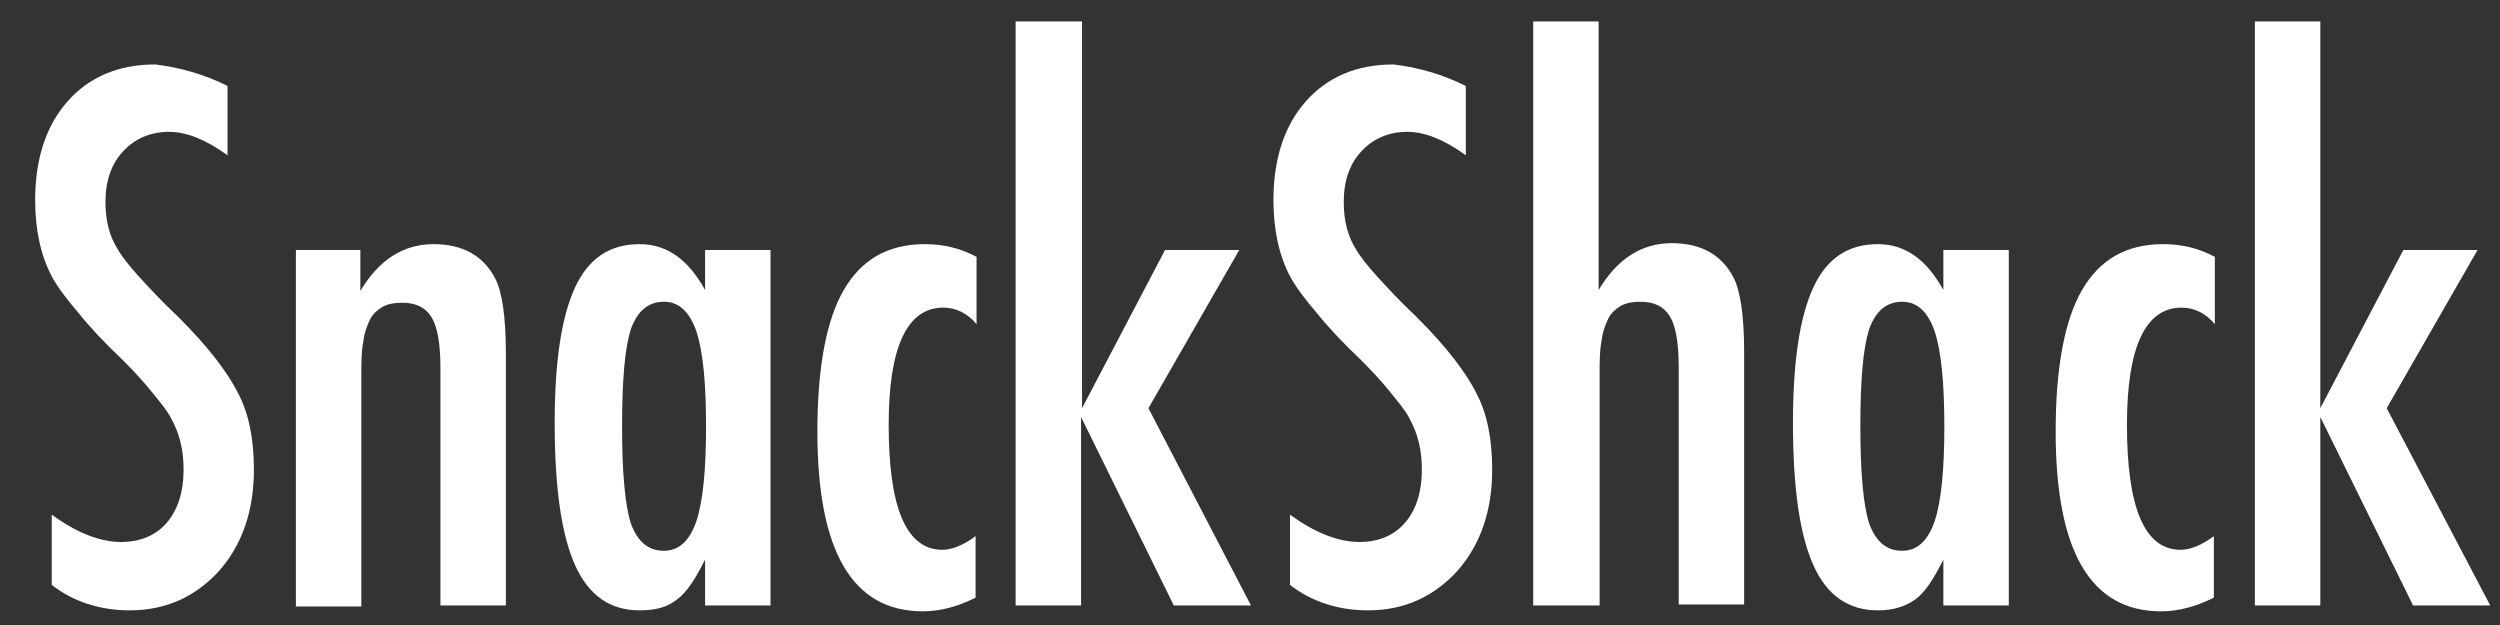<?xml version="1.0" encoding="utf-8"?>
<!-- Generator: Adobe Illustrator 18.1.1, SVG Export Plug-In . SVG Version: 6.00 Build 0)  -->
<svg version="1.1" id="Capa_1" xmlns="http://www.w3.org/2000/svg" xmlns:xlink="http://www.w3.org/1999/xlink" x="0px" y="0px"
	 viewBox="345 -88.5 256 64" enable-background="new 345 -88.5 256 64" xml:space="preserve">
<rect x="345" y="-88.5" width="256" height="64" fill="#333333" stroke="none"/>
<g>
	<path fill="#FFFFFF" d="M368.3-79.7v7.1c-2.2-1.6-4.2-2.4-6-2.4c-1.9,0-3.5,0.7-4.7,2c-1.2,1.3-1.8,3-1.8,5.2
		c0,1.9,0.4,3.5,1.3,4.9c0.4,0.7,1.2,1.7,2.2,2.8c1,1.1,2.3,2.5,4,4.1c3,3,5,5.6,6.1,7.8c1.1,2.1,1.6,4.7,1.6,7.8
		c0,4.2-1.2,7.7-3.6,10.4c-2.4,2.6-5.4,4-9.1,4c-3.1,0-5.8-0.9-8-2.6v-7.2c2.6,1.9,5,2.8,7.1,2.8c2,0,3.6-0.7,4.7-2
		c1.1-1.3,1.7-3.1,1.7-5.4c0-2-0.4-3.7-1.3-5.3c-0.4-0.8-1.1-1.6-1.9-2.6c-0.8-1-1.8-2.1-3-3.3c-1.9-1.8-3.4-3.4-4.6-4.9
		c-1.2-1.4-2.1-2.6-2.7-3.7c-1.1-2.1-1.7-4.7-1.7-7.8c0-4.2,1.1-7.6,3.3-10.1c2.2-2.5,5.2-3.8,9-3.8
		C363.4-81.6,365.9-80.9,368.3-79.7z"/>
	<path fill="#FFFFFF" d="M375.2-62.9h6.7v4.2c1.9-3.2,4.4-4.8,7.5-4.8c3,0,5.1,1.2,6.3,3.5c0.7,1.3,1.1,3.9,1.1,7.6v25.9h-6.7
		l0-24.3c0-2.5-0.3-4.2-0.9-5.2c-0.6-1-1.6-1.5-3-1.5c-0.8,0-1.4,0.1-2,0.4c-0.5,0.3-1,0.7-1.3,1.3c-0.3,0.6-0.6,1.4-0.7,2.3
		c-0.2,1-0.2,2.1-0.2,3.6v23.5h-6.7V-62.9z"/>
	<path fill="#FFFFFF" d="M423.9-62.9v36.4h-6.7v-4.7c-1,2-1.9,3.4-2.9,4.1c-1,0.8-2.2,1.1-3.8,1.1c-3,0-5.2-1.5-6.6-4.6
		s-2.1-7.9-2.1-14.6c0-6.3,0.7-10.9,2.1-13.9c1.4-3,3.6-4.4,6.6-4.4c2.8,0,5,1.6,6.7,4.7v-4.1H423.9z M408.7-44.9
		c0,4.8,0.3,8.1,0.9,10c0.7,1.9,1.8,2.8,3.4,2.8c1.5,0,2.6-1,3.3-3c0.7-2.1,1-5.4,1-9.7c0-4.4-0.3-7.7-1-9.8c-0.7-2-1.8-3-3.3-3
		c-1.6,0-2.7,0.9-3.4,2.8C409-52.9,408.7-49.7,408.7-44.9z"/>
	<path fill="#FFFFFF" d="M445-62.2v6.9c-0.9-1.1-2.1-1.7-3.4-1.7c-3.7,0-5.6,4-5.6,12c0,8.5,1.8,12.8,5.5,12.8c1,0,2.2-0.5,3.4-1.4
		v6.3c-1.8,0.9-3.6,1.4-5.4,1.4c-7.2,0-10.8-6.1-10.8-18.4c0-6.5,0.9-11.4,2.7-14.5c1.8-3.1,4.5-4.7,8.3-4.7
		C441.6-63.5,443.3-63.1,445-62.2z"/>
	<path fill="#FFFFFF" d="M449.1-86.3h6.7v39.6l8.5-16.2h7.6l-9.3,16.2l10.5,20.2h-7.9l-9.5-19.3v19.3h-6.7V-86.3z"/>
	<path fill="#FFFFFF" d="M495.1-79.7v7.1c-2.2-1.6-4.2-2.4-6-2.4c-1.9,0-3.5,0.7-4.7,2c-1.2,1.3-1.8,3-1.8,5.2
		c0,1.9,0.4,3.5,1.3,4.9c0.4,0.7,1.2,1.7,2.2,2.8c1,1.1,2.3,2.5,4,4.1c3,3,5,5.6,6.1,7.8c1.1,2.1,1.6,4.7,1.6,7.8
		c0,4.2-1.2,7.7-3.6,10.4c-2.4,2.6-5.4,4-9.1,4c-3.1,0-5.8-0.9-8-2.6v-7.2c2.6,1.9,5,2.8,7.1,2.8c2,0,3.6-0.7,4.7-2
		c1.1-1.3,1.7-3.1,1.7-5.4c0-2-0.4-3.7-1.3-5.3c-0.4-0.8-1.1-1.6-1.9-2.6c-0.8-1-1.8-2.1-3-3.3c-1.9-1.8-3.4-3.4-4.6-4.9
		c-1.2-1.4-2.1-2.6-2.7-3.7c-1.1-2.1-1.7-4.7-1.7-7.8c0-4.2,1.1-7.6,3.3-10.1c2.2-2.5,5.2-3.8,9-3.8
		C490.2-81.6,492.7-80.9,495.1-79.7z"/>
	<path fill="#FFFFFF" d="M502-86.3h6.7v27.5c1.9-3.2,4.4-4.8,7.5-4.8c3,0,5.1,1.2,6.3,3.5c0.7,1.3,1.1,3.9,1.1,7.6v25.9h-6.7l0-24.3
		c0-2.5-0.3-4.2-0.9-5.2c-0.6-1-1.6-1.5-3-1.5c-0.8,0-1.4,0.1-2,0.4c-0.5,0.3-1,0.7-1.3,1.3c-0.3,0.6-0.6,1.4-0.7,2.3
		c-0.2,1-0.2,2.1-0.2,3.6v23.5H502V-86.3z"/>
	<path fill="#FFFFFF" d="M550.7-62.9v36.4h-6.7v-4.7c-1,2-1.9,3.4-2.9,4.1s-2.2,1.1-3.8,1.1c-3,0-5.2-1.5-6.6-4.6s-2.1-7.9-2.1-14.6
		c0-6.3,0.7-10.9,2.1-13.9c1.4-3,3.6-4.4,6.6-4.4c2.8,0,5,1.6,6.7,4.7v-4.1H550.7z M535.5-44.9c0,4.8,0.3,8.1,0.9,10
		c0.7,1.9,1.8,2.8,3.4,2.8c1.5,0,2.6-1,3.3-3c0.7-2.1,1-5.4,1-9.7c0-4.4-0.3-7.7-1-9.8c-0.7-2-1.8-3-3.3-3c-1.6,0-2.7,0.9-3.4,2.8
		C535.8-52.9,535.5-49.7,535.5-44.9z"/>
	<path fill="#FFFFFF" d="M571.8-62.2v6.9c-0.9-1.1-2.1-1.7-3.4-1.7c-3.7,0-5.6,4-5.6,12c0,8.5,1.8,12.8,5.5,12.8
		c1,0,2.2-0.5,3.4-1.4v6.3c-1.8,0.9-3.6,1.4-5.4,1.4c-7.2,0-10.8-6.1-10.8-18.4c0-6.5,0.9-11.4,2.7-14.5c1.8-3.1,4.5-4.7,8.3-4.7
		C568.4-63.5,570.1-63.1,571.8-62.2z"/>
	<path fill="#FFFFFF" d="M575.9-86.3h6.7v39.6l8.5-16.2h7.6l-9.3,16.2L600-26.5h-7.9l-9.5-19.3v19.3h-6.7V-86.3z"/>
</g>
</svg>
